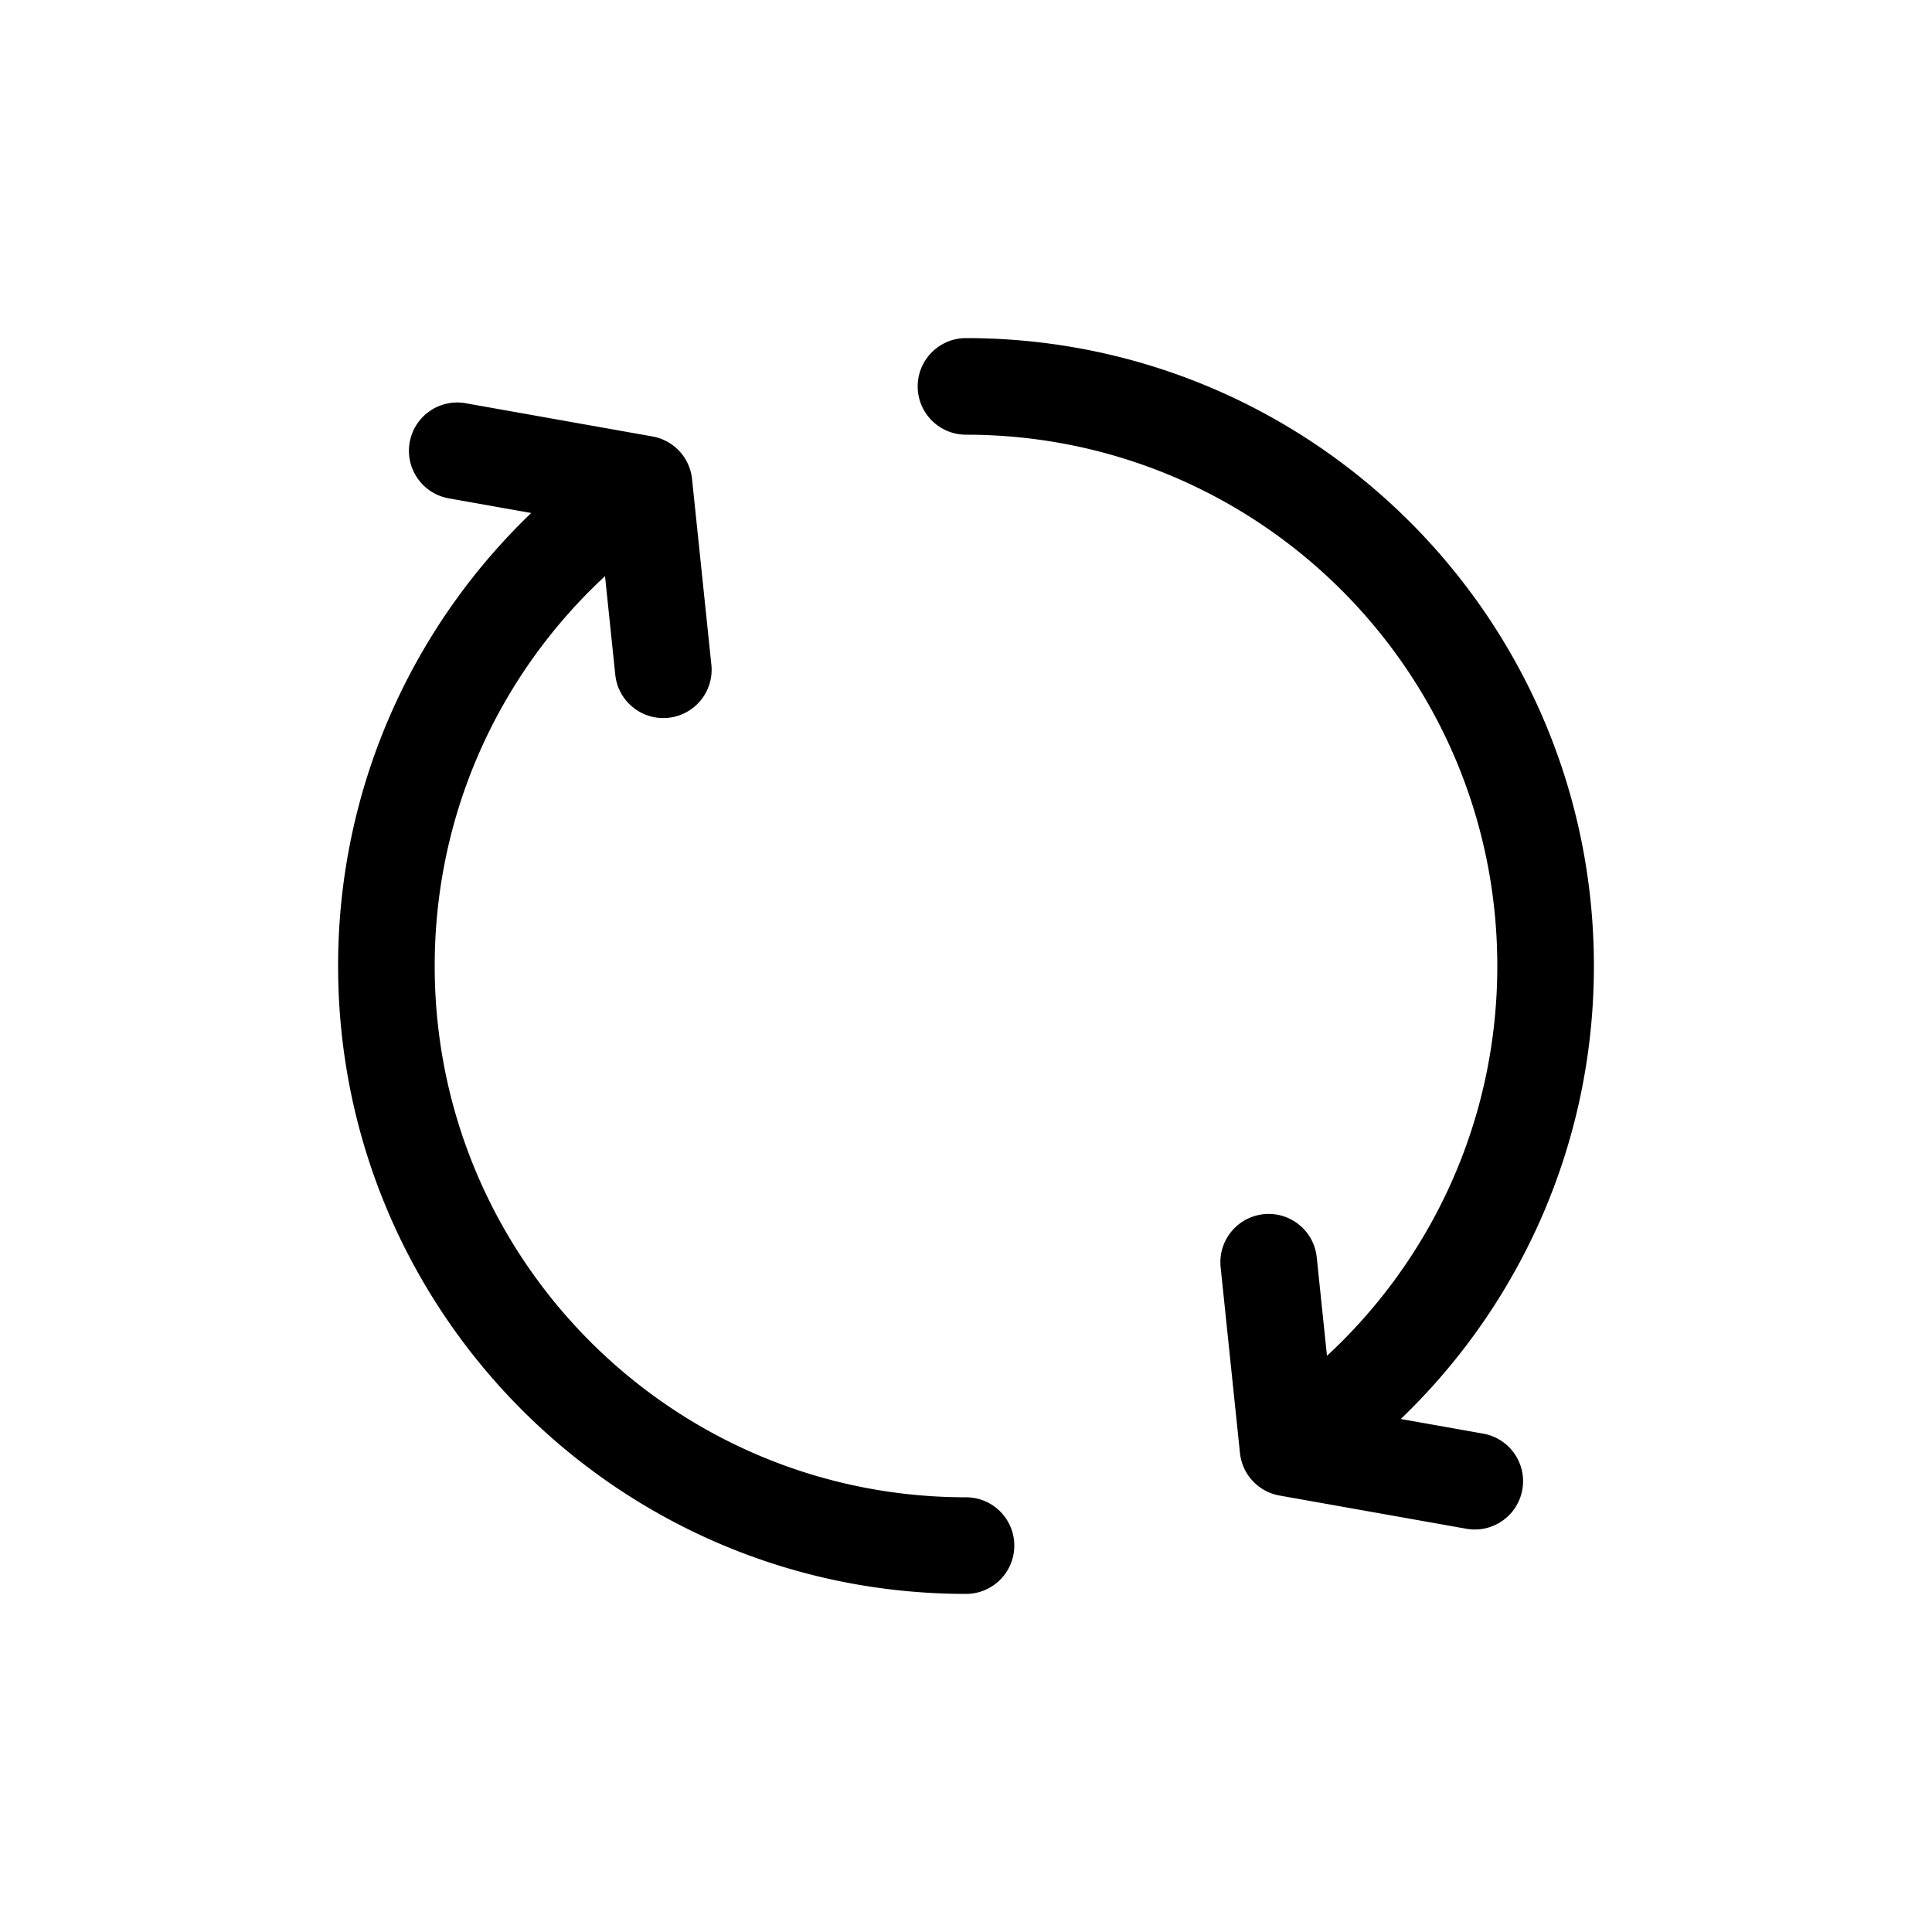 <svg xmlns="http://www.w3.org/2000/svg" width="768" height="768" fill="none"><path fill="#000" fill-rule="evenodd" d="M364.8 153.6c0-10.604 8.596-19.2 19.2-19.2 137.85 0 249.6 111.749 249.6 249.6 0 70.778-29.471 134.665-76.762 180.069l32.764 5.826c10.44 1.857 17.398 11.825 15.542 22.265-1.857 10.44-11.825 17.399-22.265 15.542l-74.24-13.201a19.2 19.2 0 0 1-15.736-16.917l-7.68-73.839c-1.097-10.547 6.564-19.986 17.111-21.083s19.986 6.564 21.083 17.111l4.077 39.194C569.158 500.374 595.2 445.227 595.2 384c0-116.643-94.557-211.2-211.2-211.2-10.604 0-19.2-8.596-19.2-19.2m-201.943 22.237c1.856-10.44 11.824-17.398 22.265-15.542l74.24 13.202a19.2 19.2 0 0 1 15.735 16.917l7.68 73.839c1.097 10.547-6.564 19.986-17.111 21.083s-19.986-6.564-21.083-17.111l-4.077-39.194c-41.664 38.593-67.706 93.741-67.706 154.967 0 116.643 94.558 211.201 211.2 211.201 10.604 0 19.2 8.596 19.2 19.2s-8.596 19.2-19.2 19.2c-137.85 0-249.6-111.75-249.6-249.601 0-70.778 29.471-134.665 76.762-180.07l-32.763-5.826c-10.44-1.856-17.399-11.824-15.542-22.265" clip-rule="evenodd"/></svg>